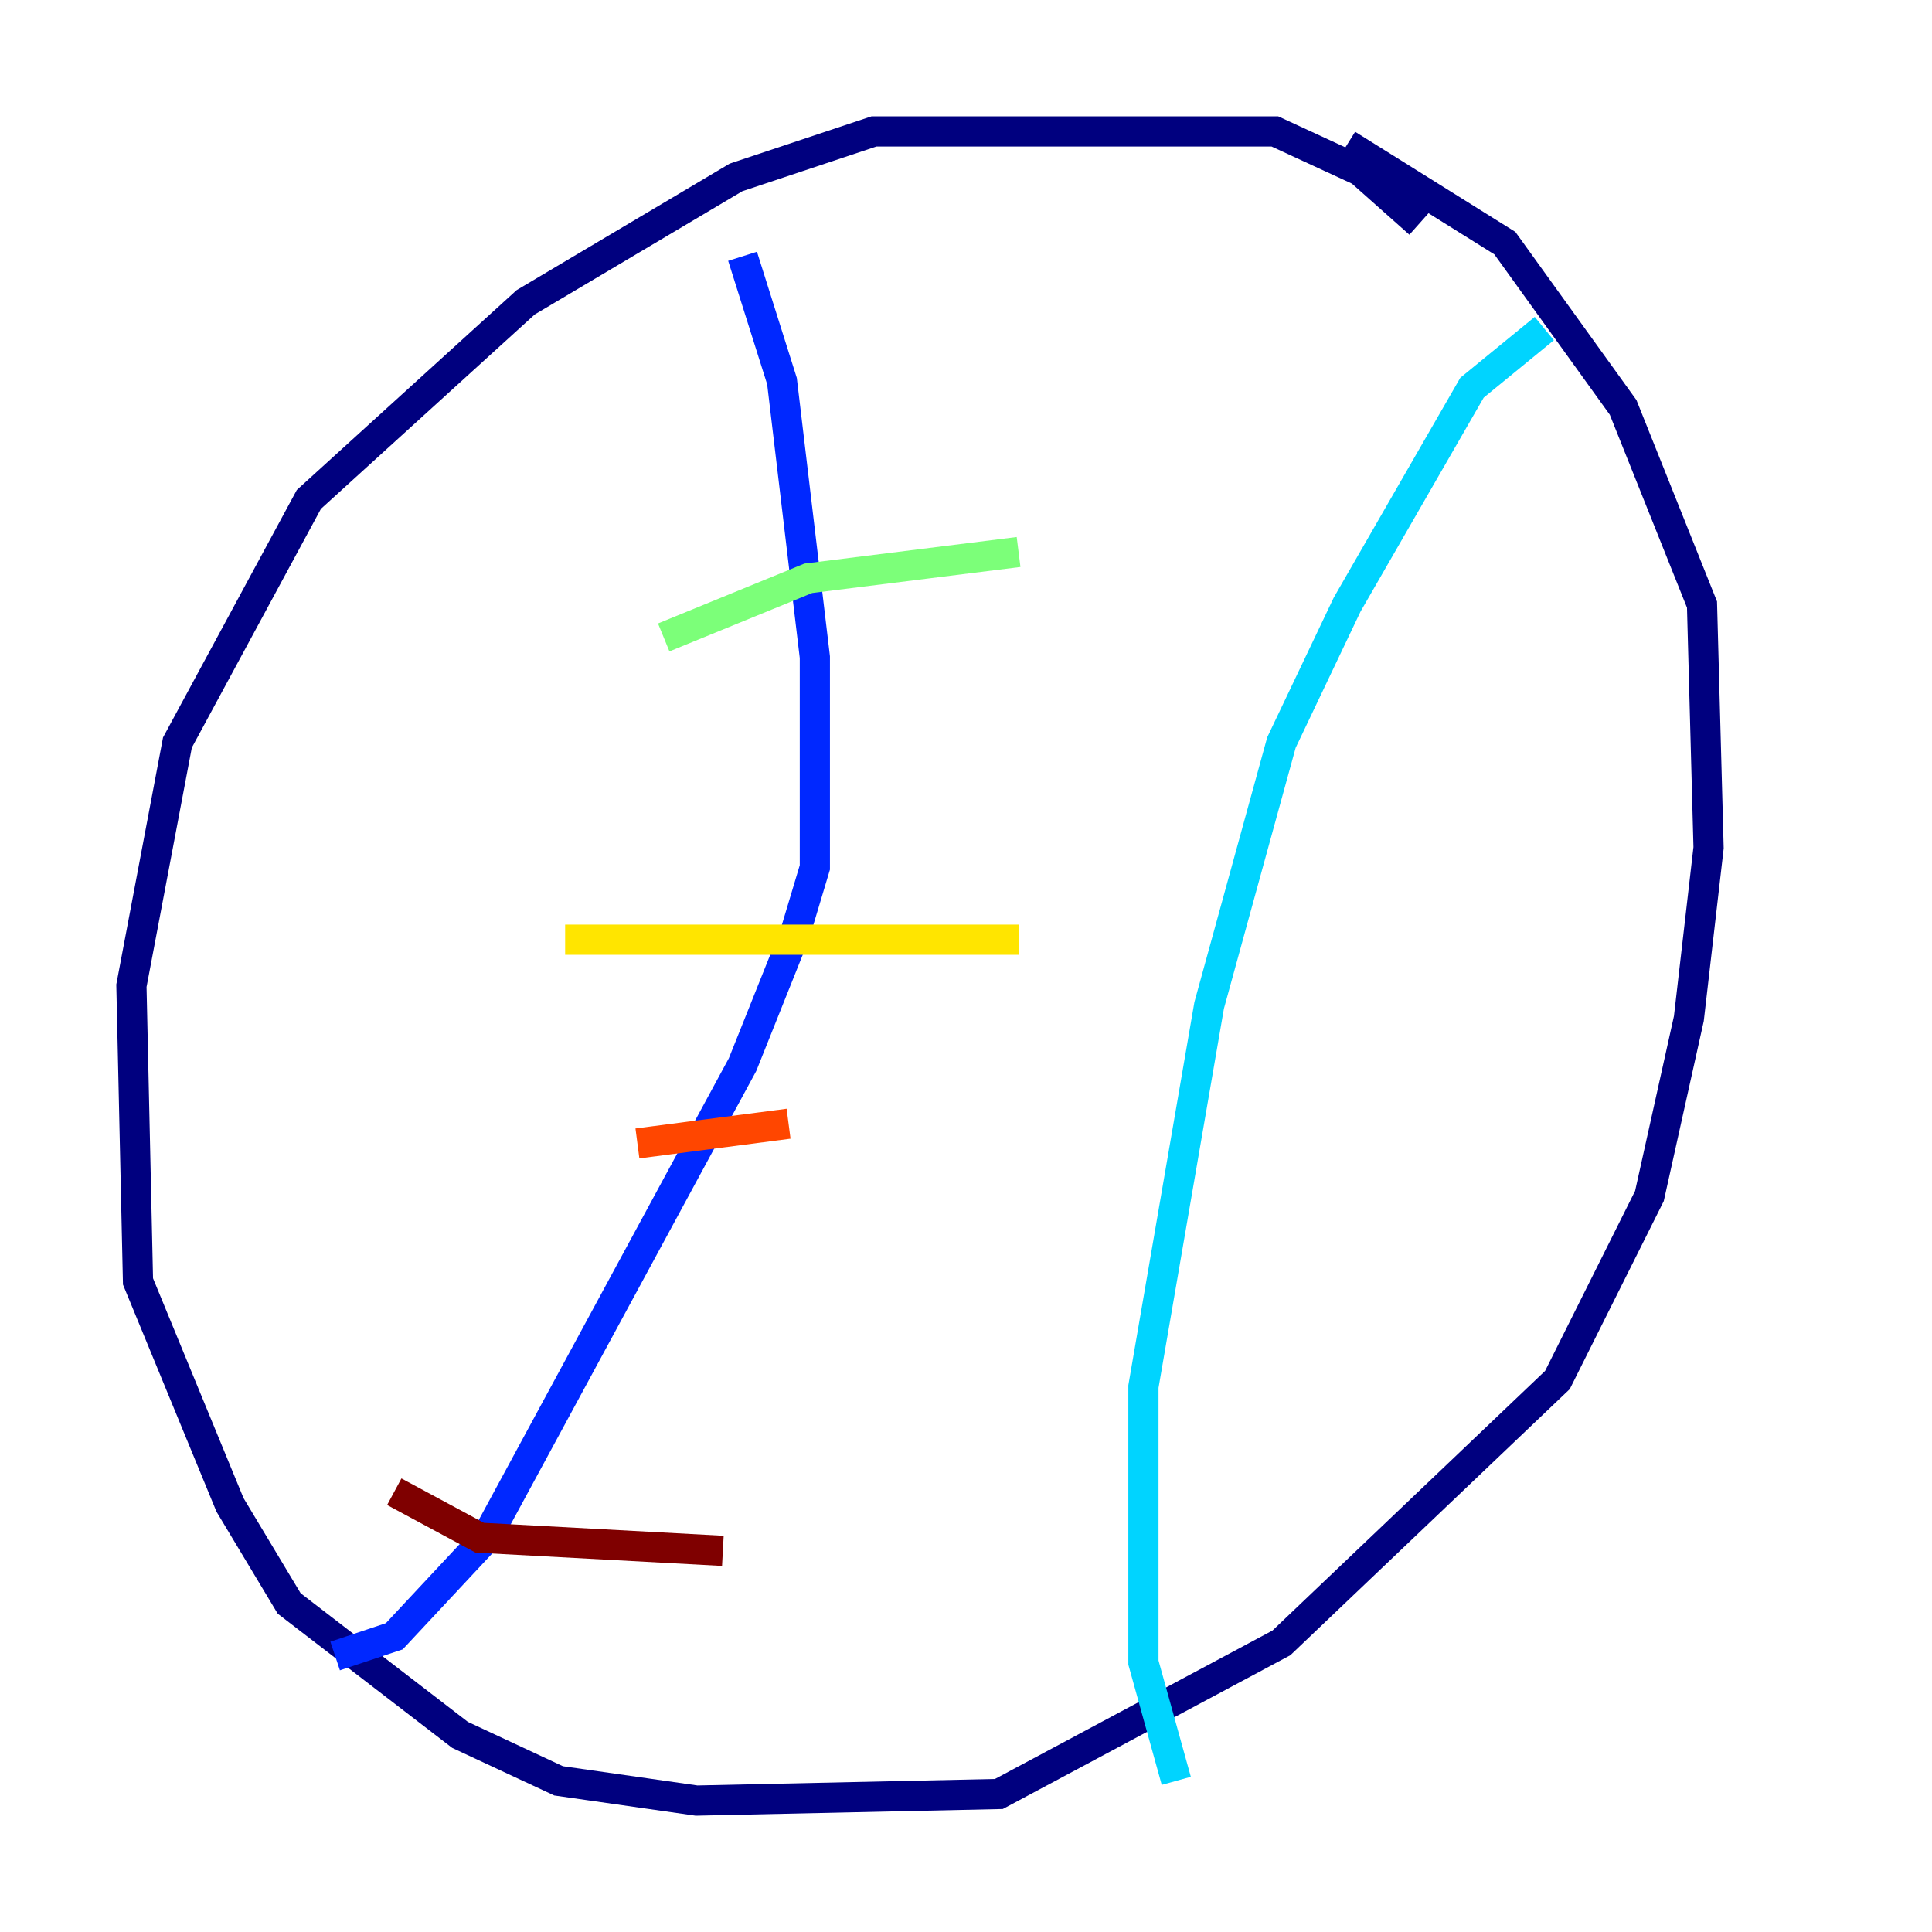 <?xml version="1.0" encoding="utf-8" ?>
<svg baseProfile="tiny" height="128" version="1.2" viewBox="0,0,128,128" width="128" xmlns="http://www.w3.org/2000/svg" xmlns:ev="http://www.w3.org/2001/xml-events" xmlns:xlink="http://www.w3.org/1999/xlink"><defs /><polyline fill="none" points="94.041,14.803 90.122,11.32 84.463,8.707 57.905,8.707 48.762,11.755 34.83,20.027 20.463,33.088 11.755,49.197 8.707,65.306 9.143,84.898 15.238,99.701 19.157,106.231 30.476,114.939 37.007,117.986 46.15,119.293 66.177,118.857 84.898,108.844 103.184,91.429 109.279,79.238 111.891,67.483 113.197,56.163 112.762,40.054 107.537,26.993 99.701,16.109 89.252,9.578" stroke="#00007f" stroke-width="2" /><polyline fill="none" points="49.197,16.98 51.809,25.252 53.986,43.537 53.986,57.469 52.68,61.823 49.197,70.531 32.218,101.878 26.122,108.408 22.204,109.714" stroke="#0028ff" stroke-width="2" /><polyline fill="none" points="102.313,21.769 97.524,25.687 89.252,40.054 84.898,49.197 80.109,66.612 75.755,91.864 75.755,110.15 77.932,117.986" stroke="#00d4ff" stroke-width="2" /><polyline fill="none" points="43.973,42.231 53.551,38.313 67.483,36.571" stroke="#7cff79" stroke-width="2" /><polyline fill="none" points="37.442,62.258 67.483,62.258" stroke="#ffe500" stroke-width="2" /><polyline fill="none" points="42.231,75.755 52.245,74.449" stroke="#ff4600" stroke-width="2" /><polyline fill="none" points="26.122,98.83 31.782,101.878 47.891,102.748" stroke="#7f0000" stroke-width="2" /></svg>